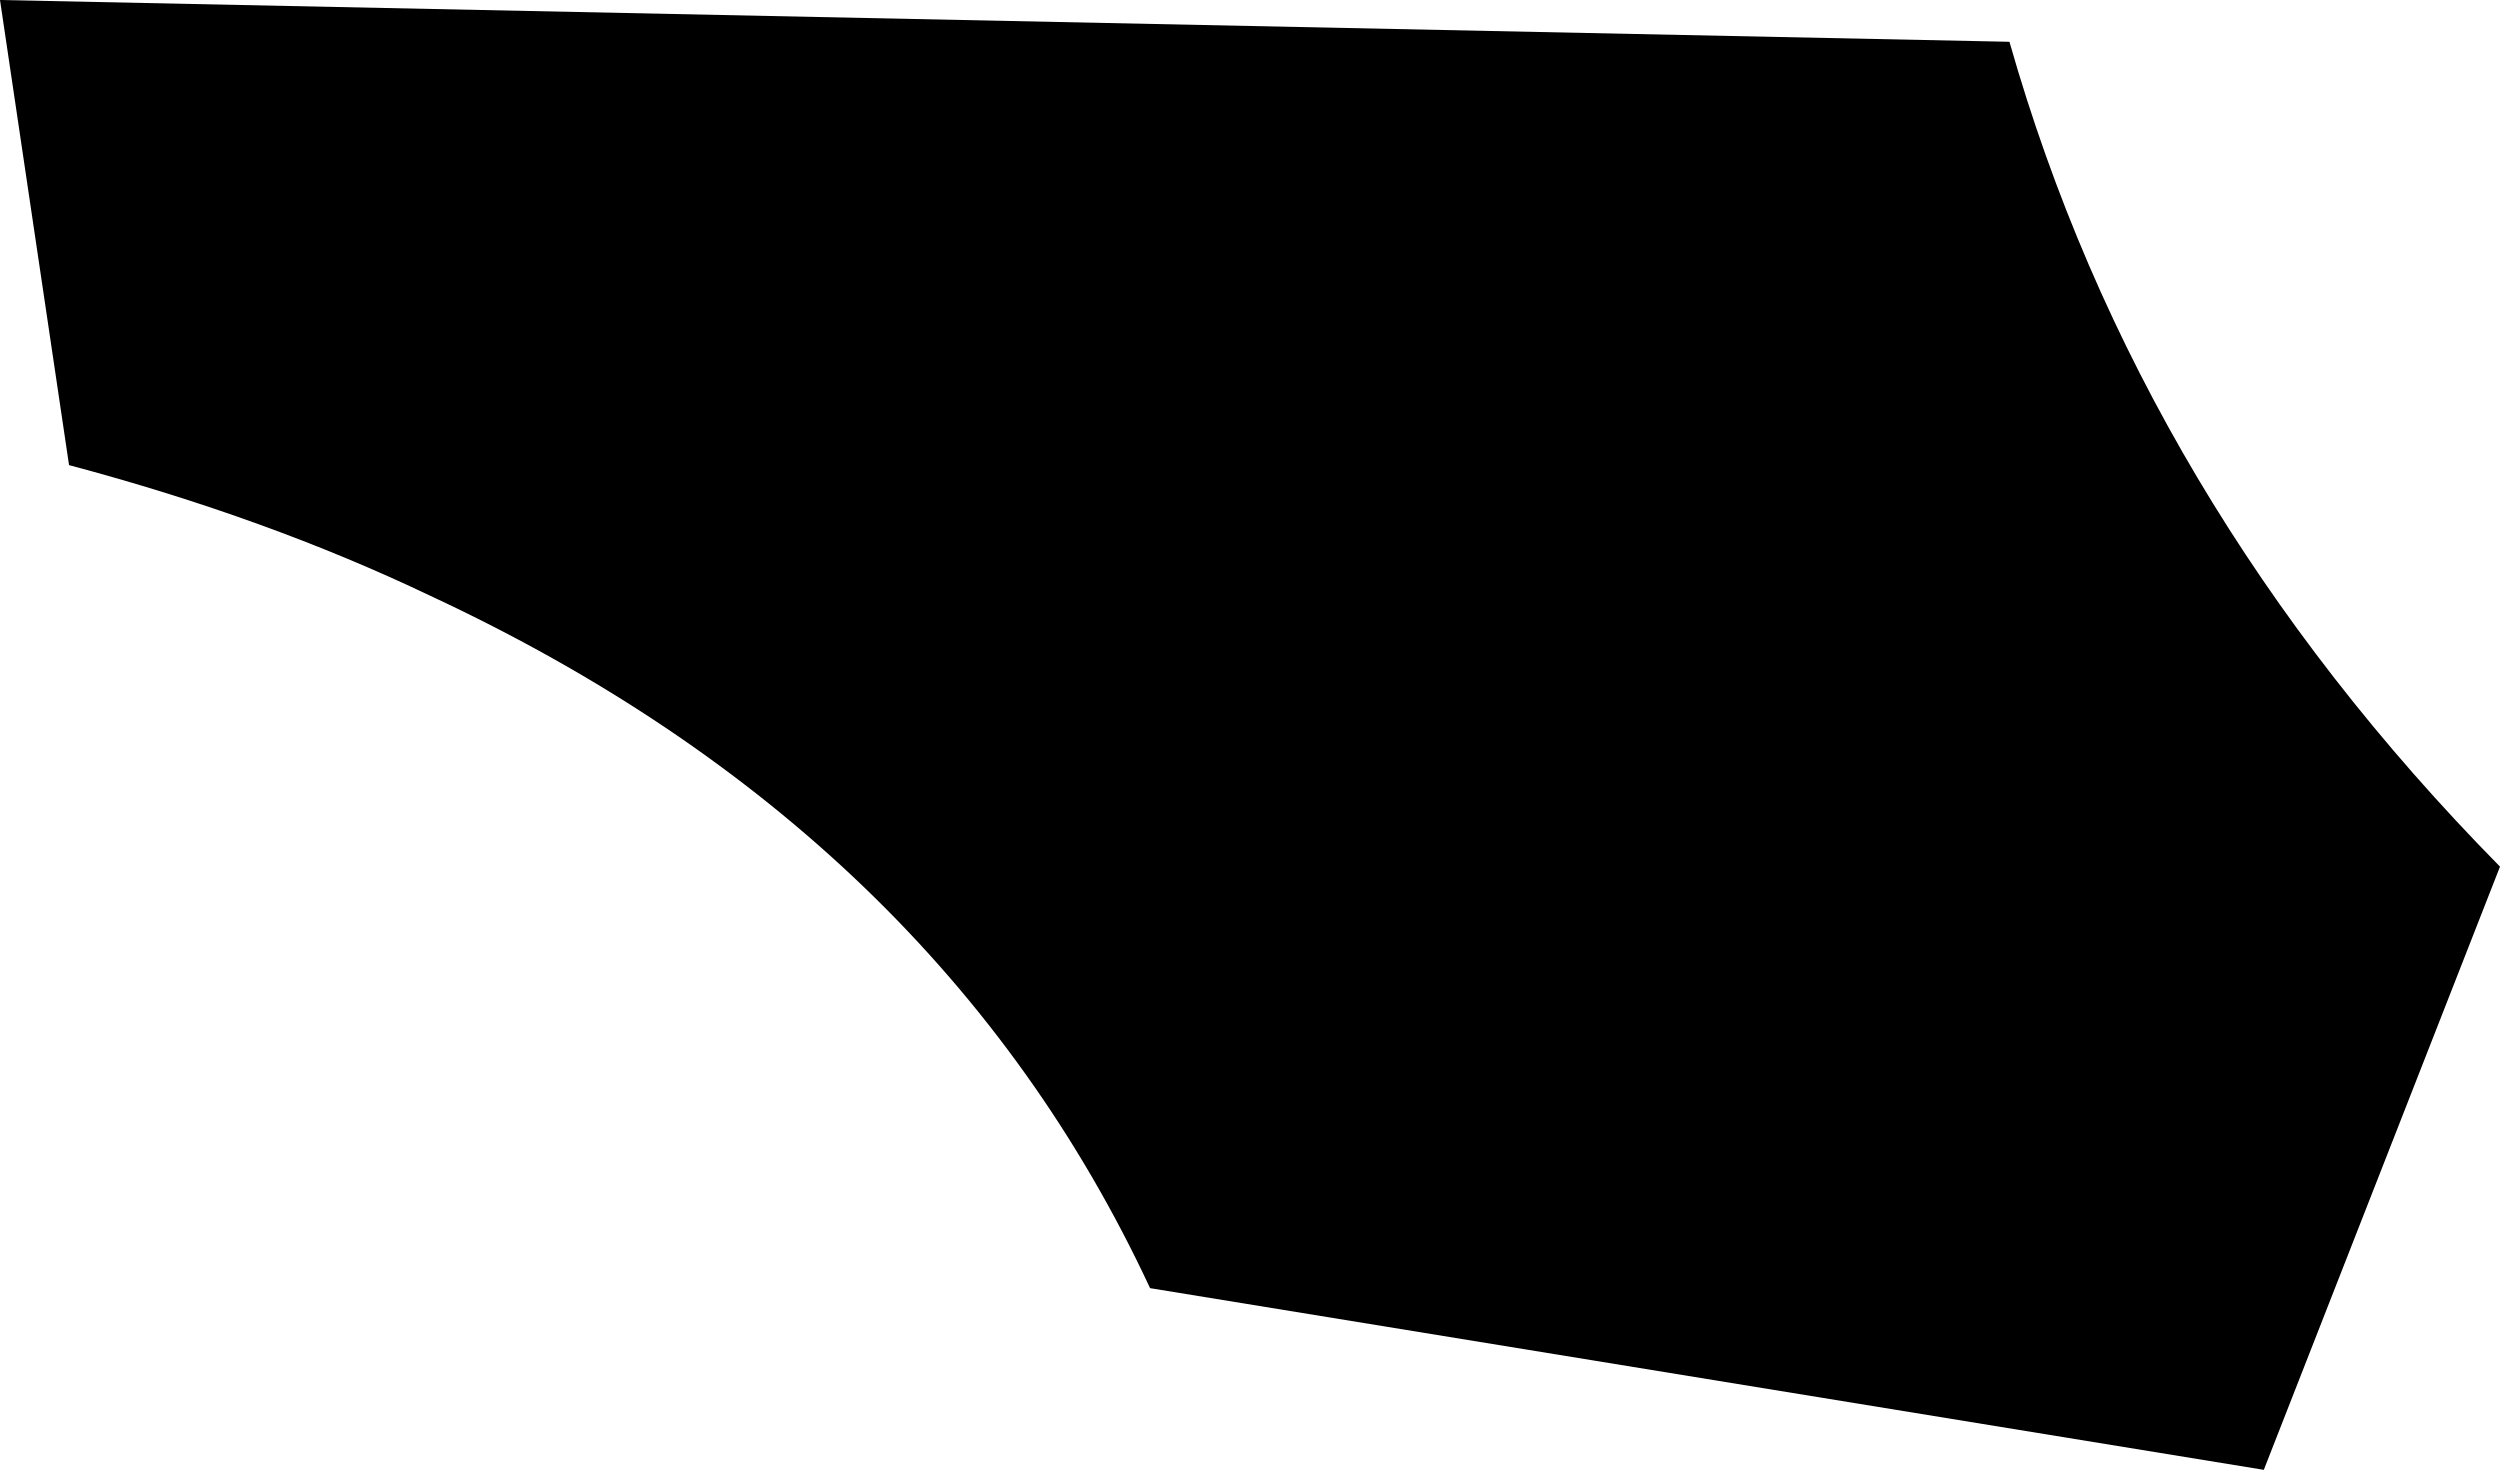 <?xml version="1.0" encoding="UTF-8" standalone="no"?>
<svg xmlns:xlink="http://www.w3.org/1999/xlink" height="40.45px" width="68.8px" xmlns="http://www.w3.org/2000/svg">
  <g transform="matrix(1.0, 0.0, 0.0, 1.0, -300.45, -224.95)">
    <path d="M332.1 260.4 Q326.25 247.85 312.3 241.35 307.8 239.2 302.35 237.75 L300.45 224.95 355.75 226.1 Q359.35 238.75 369.25 248.8 L362.75 265.4 332.1 260.4" fill="#000000" fill-rule="evenodd" stroke="none"/>
  </g>
</svg>
